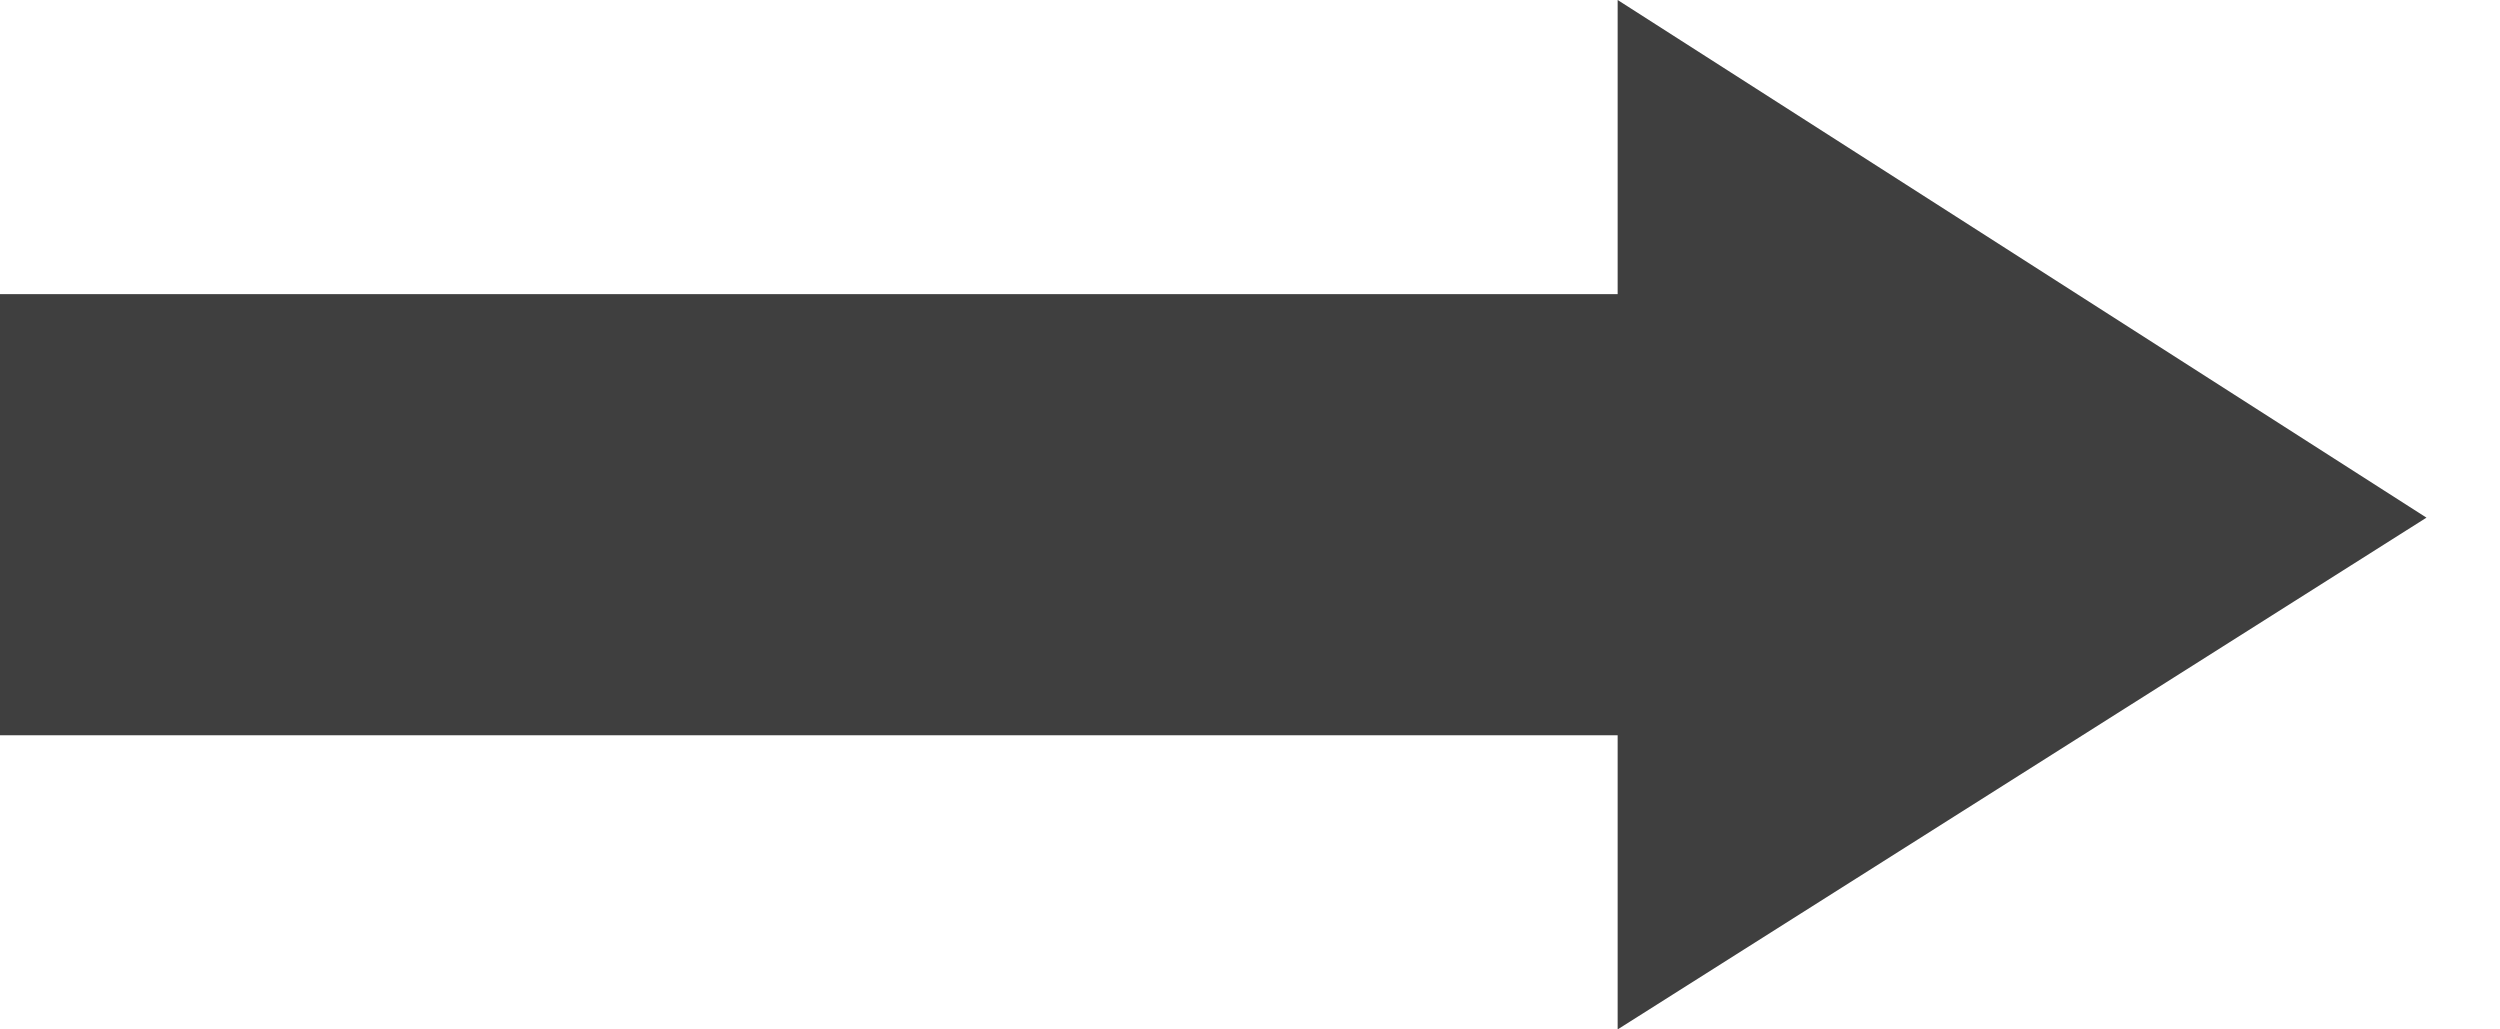 <?xml version="1.0" encoding="utf-8"?>
<svg xmlns="http://www.w3.org/2000/svg"
	xmlns:xlink="http://www.w3.org/1999/xlink"
	width="17px" height="7px" viewBox="0 0 17 7">
<path fillRule="evenodd" d="M-0 2C-0 2-0 5-0 5-0 5 11 5 11 5 11 5 11 7 11 7 11 7 16.5 3.52 16.5 3.52 16.5 3.52 11-0 11-0 11-0 11 2 11 2 11 2-0 2-0 2Z" fill="rgb(63,63,63)"/></svg>